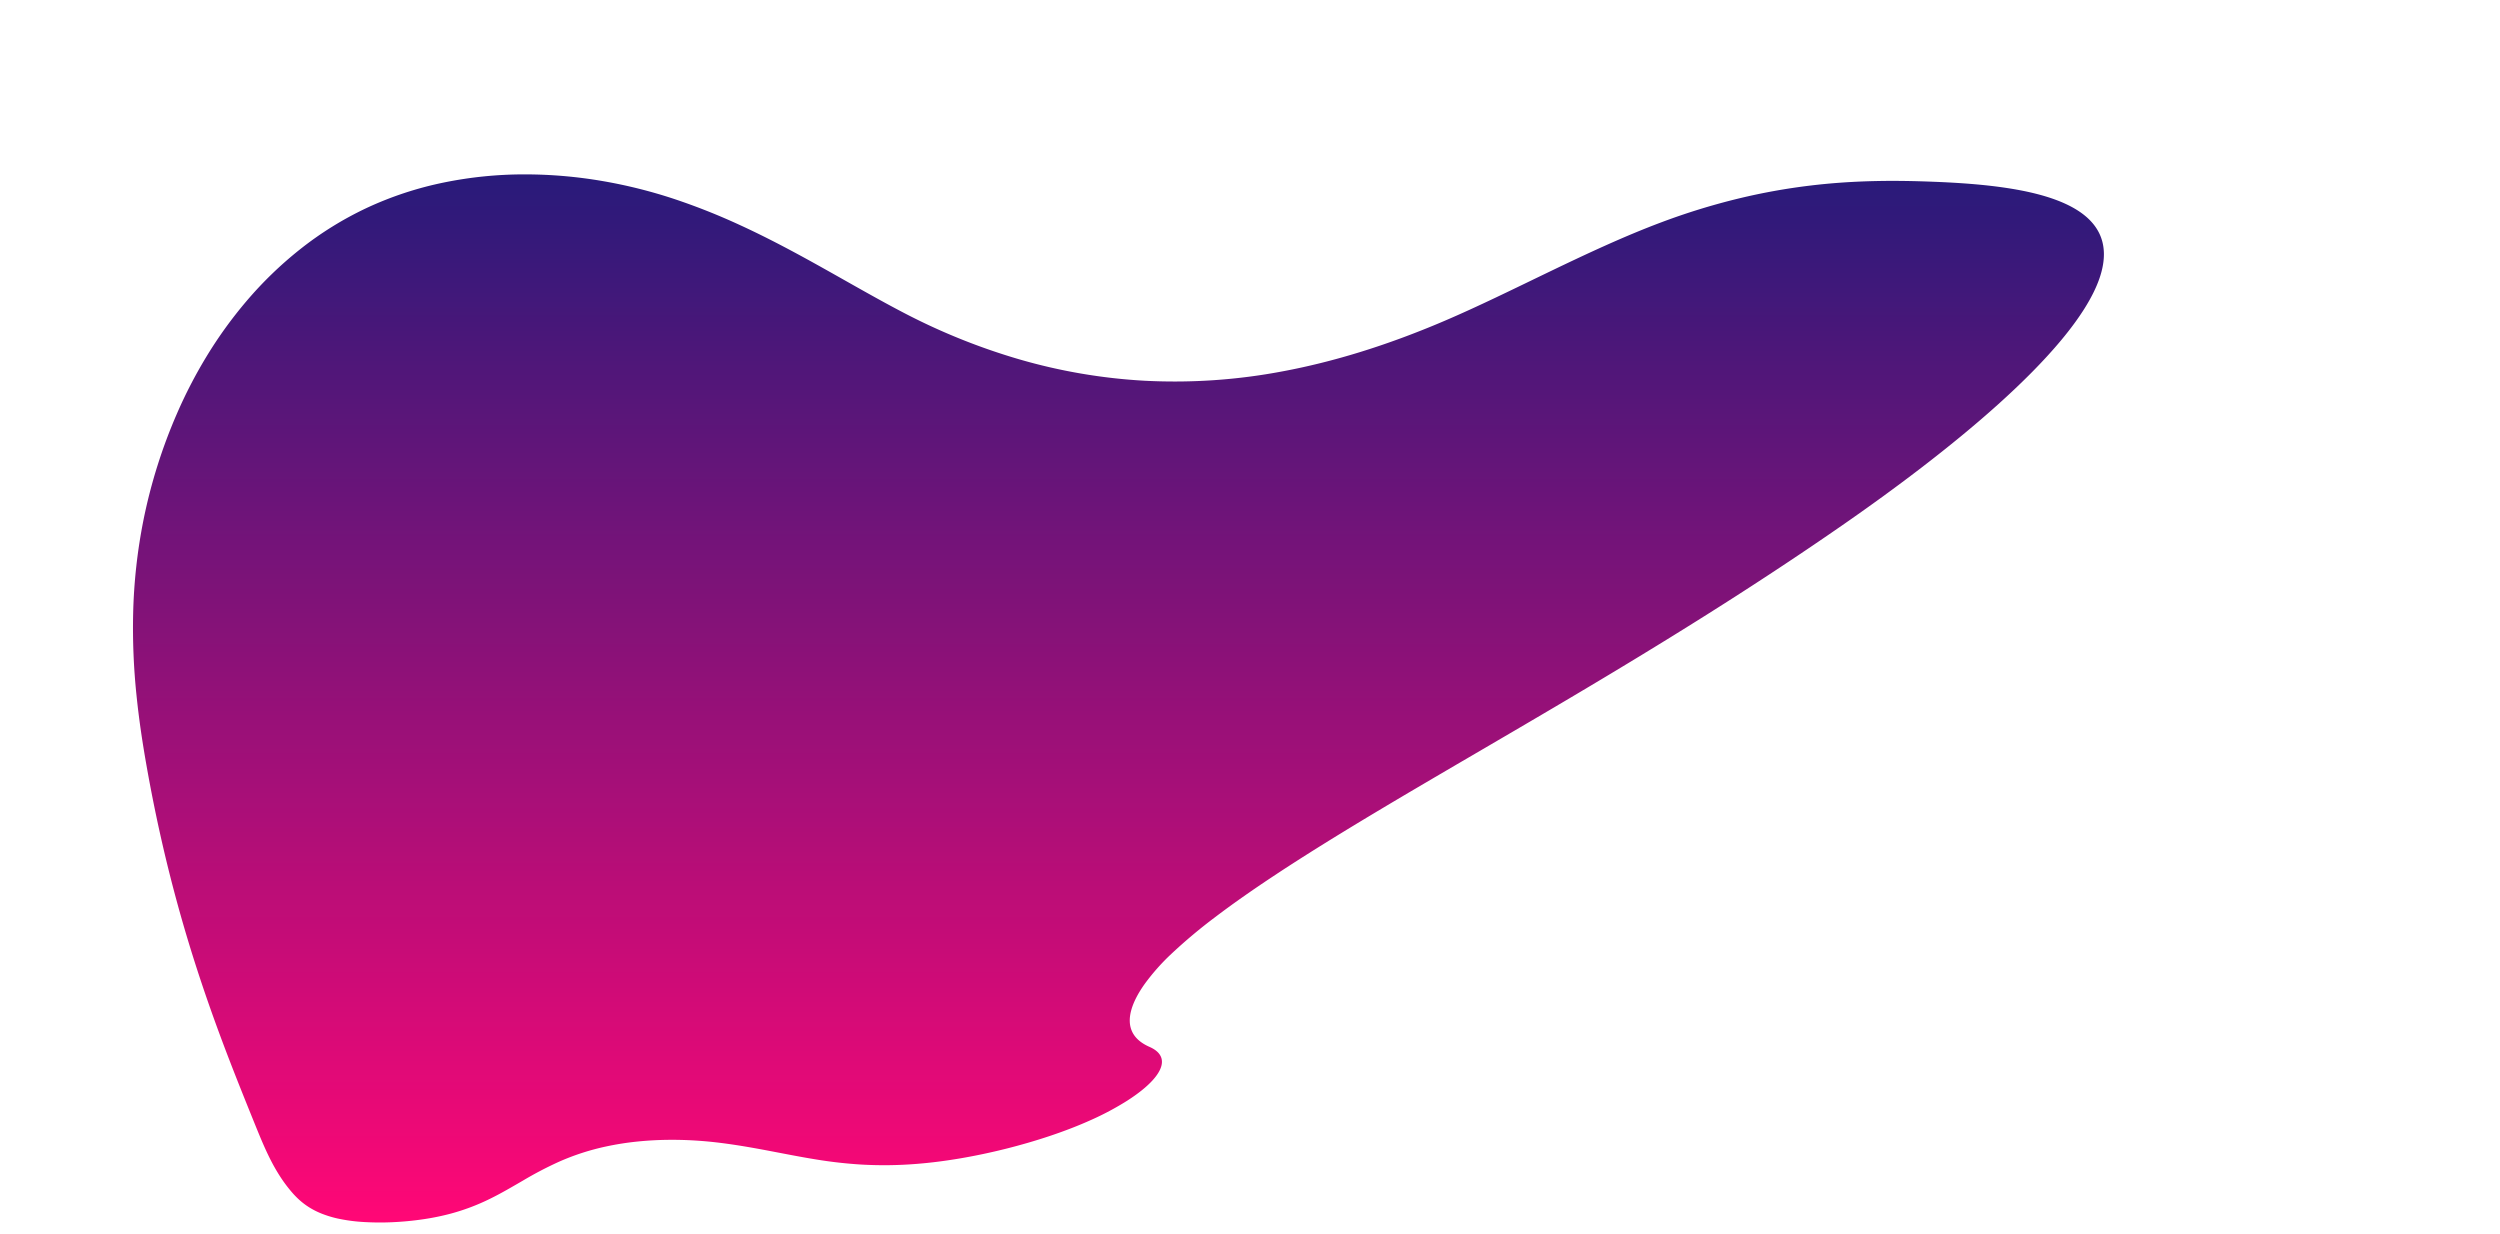 <svg xmlns="http://www.w3.org/2000/svg" xmlns:xlink="http://www.w3.org/1999/xlink" width="1837.51" height="906.88" viewBox="0 0 1837.51 906.88">
  <defs>
    <linearGradient id="linear-gradient" x1="0.5" x2="0.5" y2="1" gradientUnits="objectBoundingBox">
      <stop offset="0" stop-color="#291a7a"/>
      <stop offset="1" stop-color="#ff0776"/>
    </linearGradient>
  </defs>
  <path id="Path_2297" data-name="Path 2297" d="M861.064,701a383.8,383.8,0,0,1,32.265-27.04c12.662-9.612,26.848-19.539,42.268-29.761,15.929-10.558,33.18-21.435,51.44-32.606,18.878-11.549,38.839-23.418,59.535-35.581,21.418-12.586,43.8-25.612,66.885-39.135,23.936-14.021,48.668-28.6,73.928-43.811,26.256-15.812,53.141-32.345,80.378-49.7,28.406-18.1,57.28-37.156,86.339-57.3,19.4-13.458,39.145-27.736,58.263-42.422,19.749-15.17,38.854-30.794,56.179-46.373,17.914-16.108,33.916-32.159,46.7-47.55,13.2-15.9,22.931-31.042,27.736-44.728,4.751-13.543,4.358-24.628-.1-33.673-4.542-9.223-13.272-16.252-24.959-21.6-11.838-5.42-26.637-9.084-43.1-11.574-16.588-2.51-34.793-3.816-53.309-4.538-13.981-.551-28.444-.852-43.6-.511-15.18.341-31.016,1.326-47.677,3.339a453.975,453.975,0,0,0-52.337,9.461,490.165,490.165,0,0,0-56.99,17.574c-13.63,5.108-27.371,10.907-41.108,17.068-13.6,6.1-27.18,12.546-40.646,19.028-13.323,6.413-26.533,12.858-39.57,19.048-12.9,6.126-25.646,12.006-38.2,17.371-42.8,18.291-82.05,30.1-118.377,36.9A425.371,425.371,0,0,1,841.2,279.839a411.057,411.057,0,0,1-91.9-15.689,463.747,463.747,0,0,1-84.456-33.939c-12.712-6.616-25.346-13.677-38.148-20.9-13.015-7.341-26.211-14.85-39.824-22.216-13.84-7.489-28.1-14.825-43.011-21.668a470.56,470.56,0,0,0-47.535-18.918,362.882,362.882,0,0,0-53.246-13.393,336.752,336.752,0,0,0-57.71-4.945,295.236,295.236,0,0,0-59.093,5.966,255.074,255.074,0,0,0-56.808,18.74,250.526,250.526,0,0,0-49.049,30.469,280.328,280.328,0,0,0-39.178,37.894,315.739,315.739,0,0,0-29.765,41.3,345.976,345.976,0,0,0-21.409,41.443,387.352,387.352,0,0,0-24.585,78.1,398.145,398.145,0,0,0-7.619,69,477.272,477.272,0,0,0,2.482,60.1c1.848,18.167,4.506,35.476,7.4,51.847,5.956,33.712,12.842,64.217,20.179,91.957,6.719,25.4,13.865,48.669,21.077,70.075,6.672,19.8,13.438,38.126,20.009,55.143,6.129,15.871,12.117,30.682,17.724,44.549,1.989,4.914,3.936,9.72,5.952,14.405,1.971,4.581,4.011,9.047,6.223,13.387a135.412,135.412,0,0,0,7.1,12.368,104.559,104.559,0,0,0,8.5,11.355,62.814,62.814,0,0,0,5.746,5.875,51.984,51.984,0,0,0,7.19,5.373,57.562,57.562,0,0,0,9.2,4.592,78.074,78.074,0,0,0,11.768,3.557,123.2,123.2,0,0,0,18.773,2.511,198.688,198.688,0,0,0,21.329.144c7.318-.328,14.769-1.027,22.009-2.082A179.749,179.749,0,0,0,331.386,892a157.141,157.141,0,0,0,28.678-10.84c8.549-4.189,16.3-8.795,24.308-13.426a269.772,269.772,0,0,1,26.375-13.8,177.321,177.321,0,0,1,34.7-11.26,209.336,209.336,0,0,1,22.614-3.587c7.535-.788,14.992-1.191,22.253-1.292,7.242-.1,14.269.1,20.977.517,6.674.414,13.021,1.042,18.946,1.8,12.584,1.6,24.293,3.713,35.68,5.874,11.205,2.127,22.094,4.3,33.264,6.112a327.67,327.67,0,0,0,34.586,3.9,296.2,296.2,0,0,0,40.184-.55c10.214-.807,20.962-2.187,31.881-4.046,10.973-1.868,22.172-4.228,33.222-6.99,11.157-2.788,22.209-6,32.756-9.538,10.694-3.589,20.909-7.532,30.209-11.733a209.493,209.493,0,0,0,26.6-14.206c7.8-5,14.161-10.077,18.572-14.943,4.508-4.973,6.973-9.719,6.828-13.9-.148-4.268-3.009-7.936-9.152-10.64-6.424-2.823-10.541-6.582-12.684-11.059-2.188-4.572-2.328-9.914-.738-15.792,1.63-6.026,5.082-12.632,10.024-19.553A157.716,157.716,0,0,1,861.064,701Z" fill="url(#linear-gradient)"/>
</svg>
